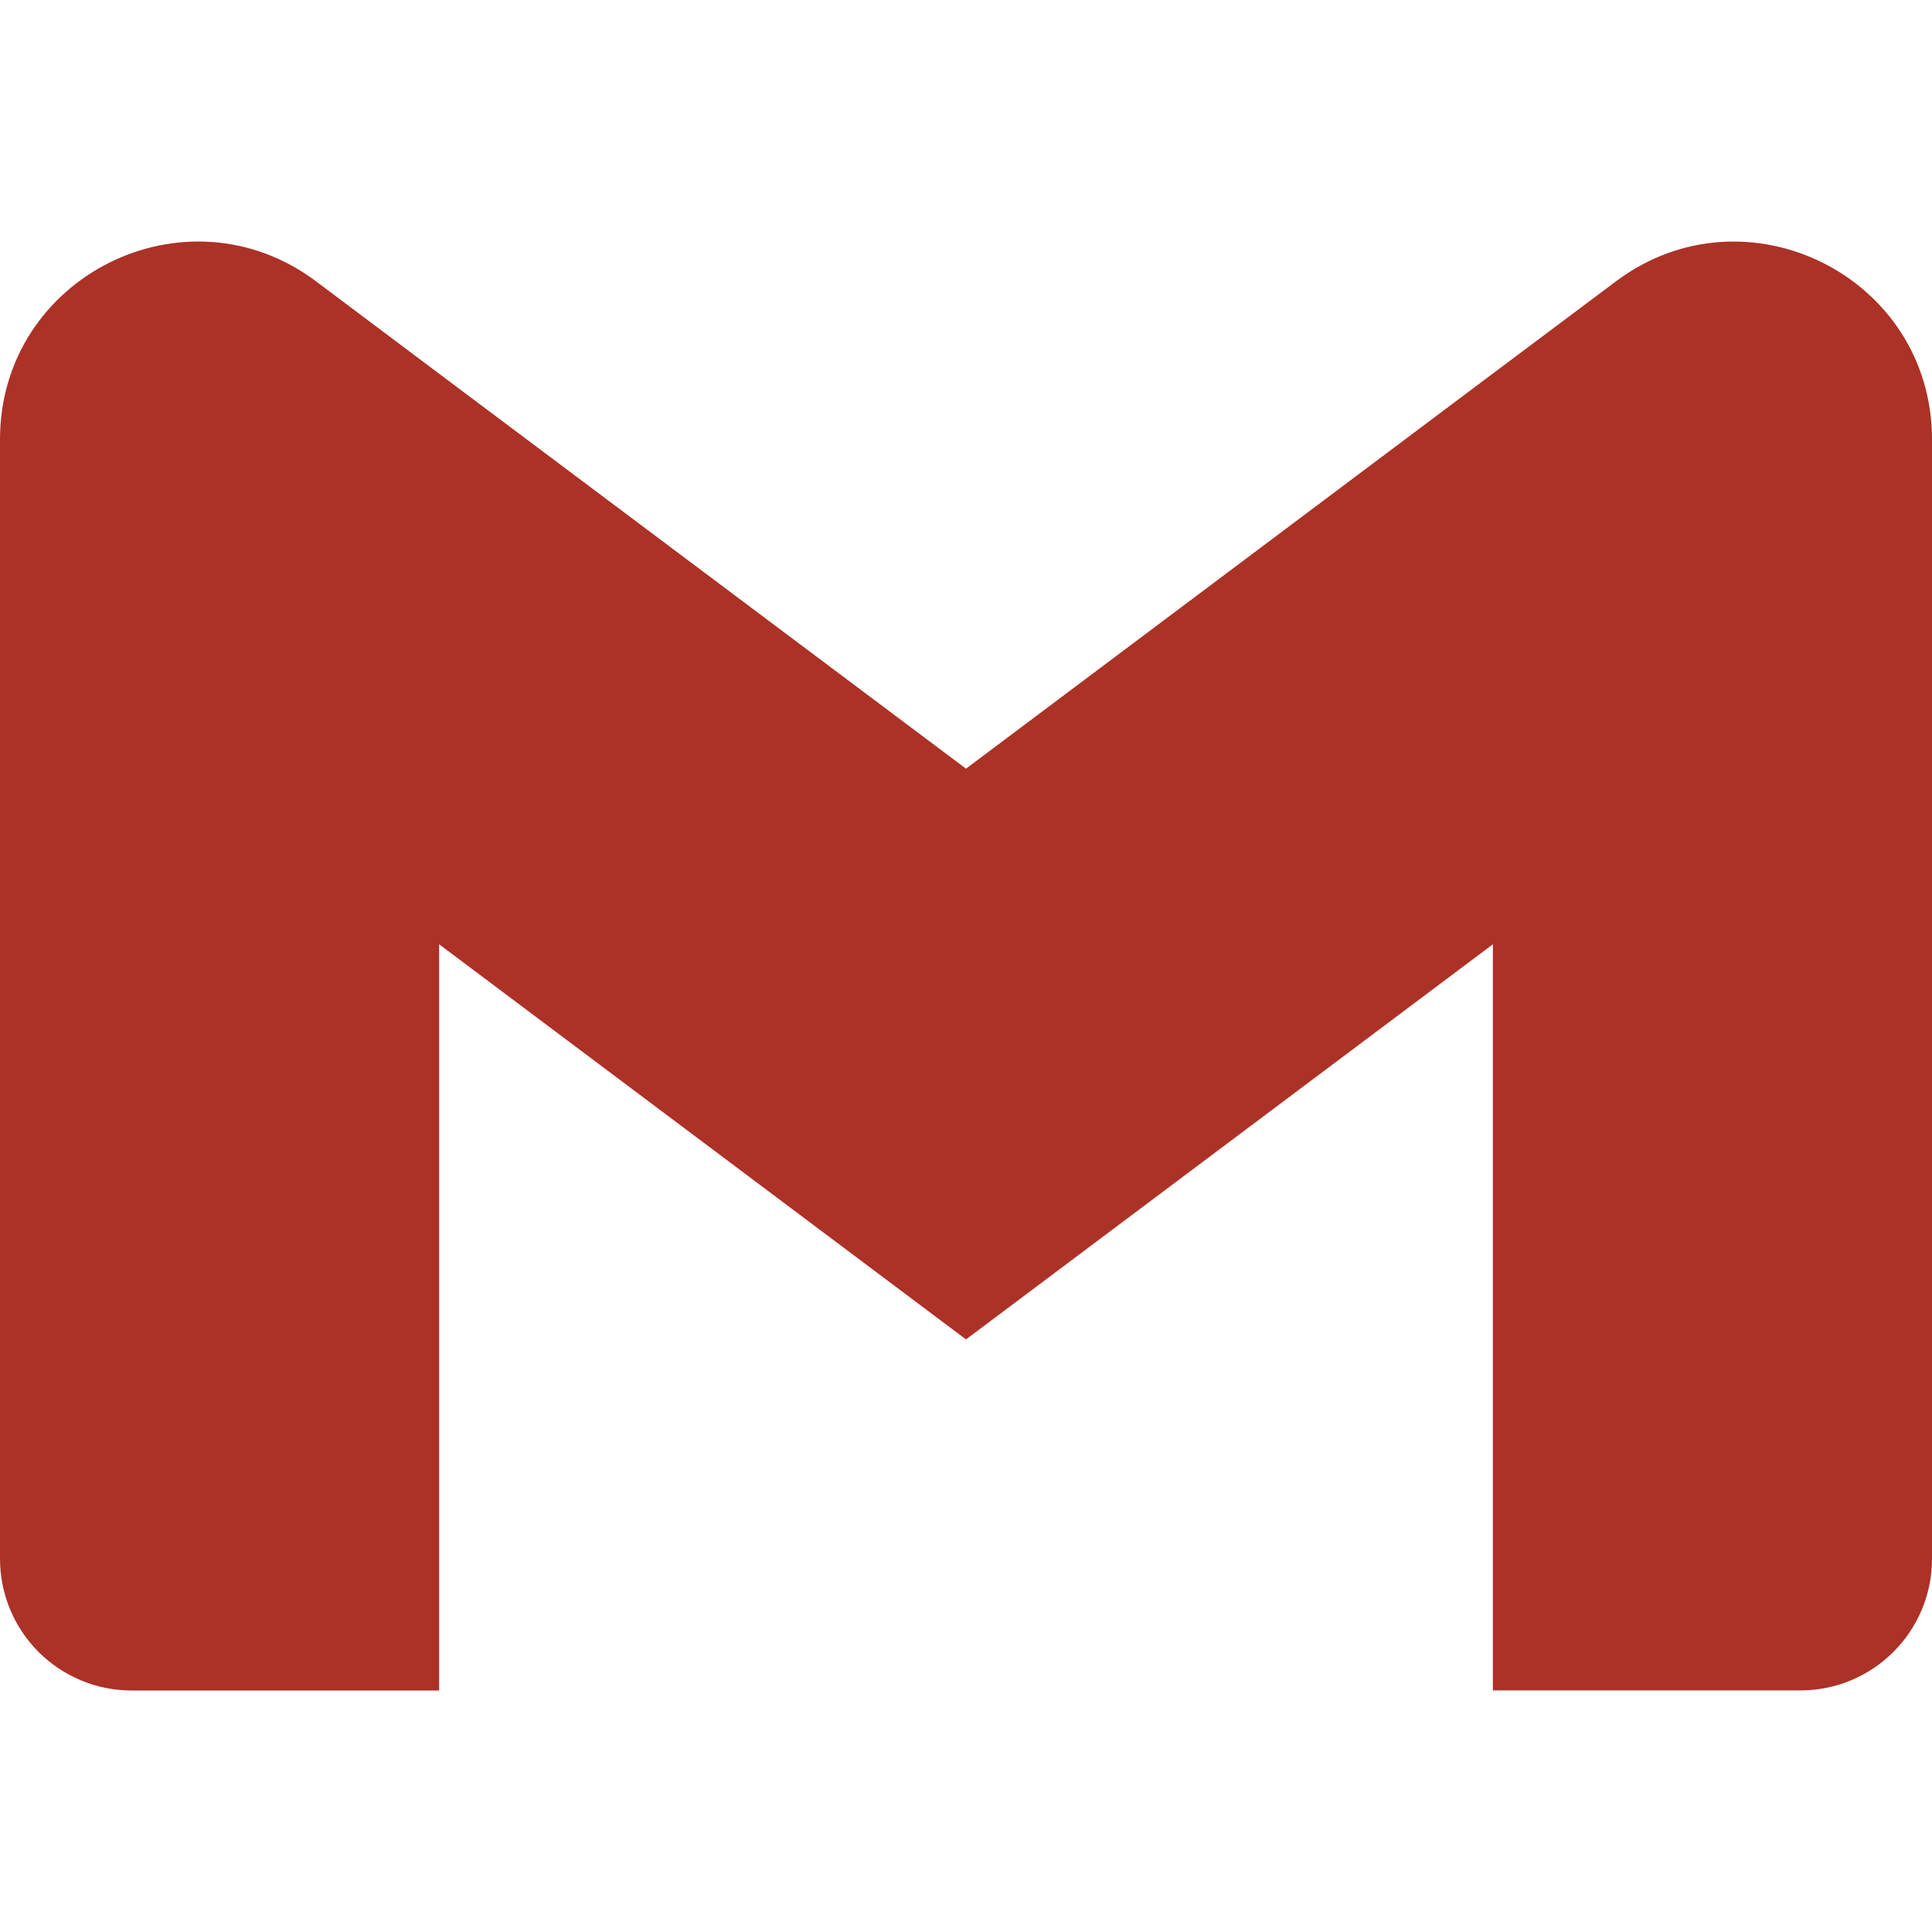 <svg width="80" height="80" viewBox="0 0 80 80" fill="none" xmlns="http://www.w3.org/2000/svg">
<g clip-path="url(#clip0_100_893)">
<path d="M80 18.197V64.546C80 67.558 77.56 69.997 74.547 69.997H61.817V39.1L40 55.462L18.183 39.1V70.001H5.453C4.737 70.001 4.028 69.86 3.366 69.585C2.704 69.311 2.103 68.909 1.596 68.403C1.09 67.896 0.688 67.295 0.414 66.633C0.14 65.971 -0 65.262 1.01884e-06 64.546V18.197C1.01884e-06 11.455 7.697 7.607 13.09 11.652L18.183 15.474L40 31.829L61.817 15.467L66.91 11.652C72.3 7.61 80 11.455 80 18.197Z" fill="#AC3127"/>
</g>
<defs>
<clipPath id="clip0_100_893">
<rect width="80" height="80" fill="white" transform="translate(0 0.001)"/>
</clipPath>
</defs>
</svg>
